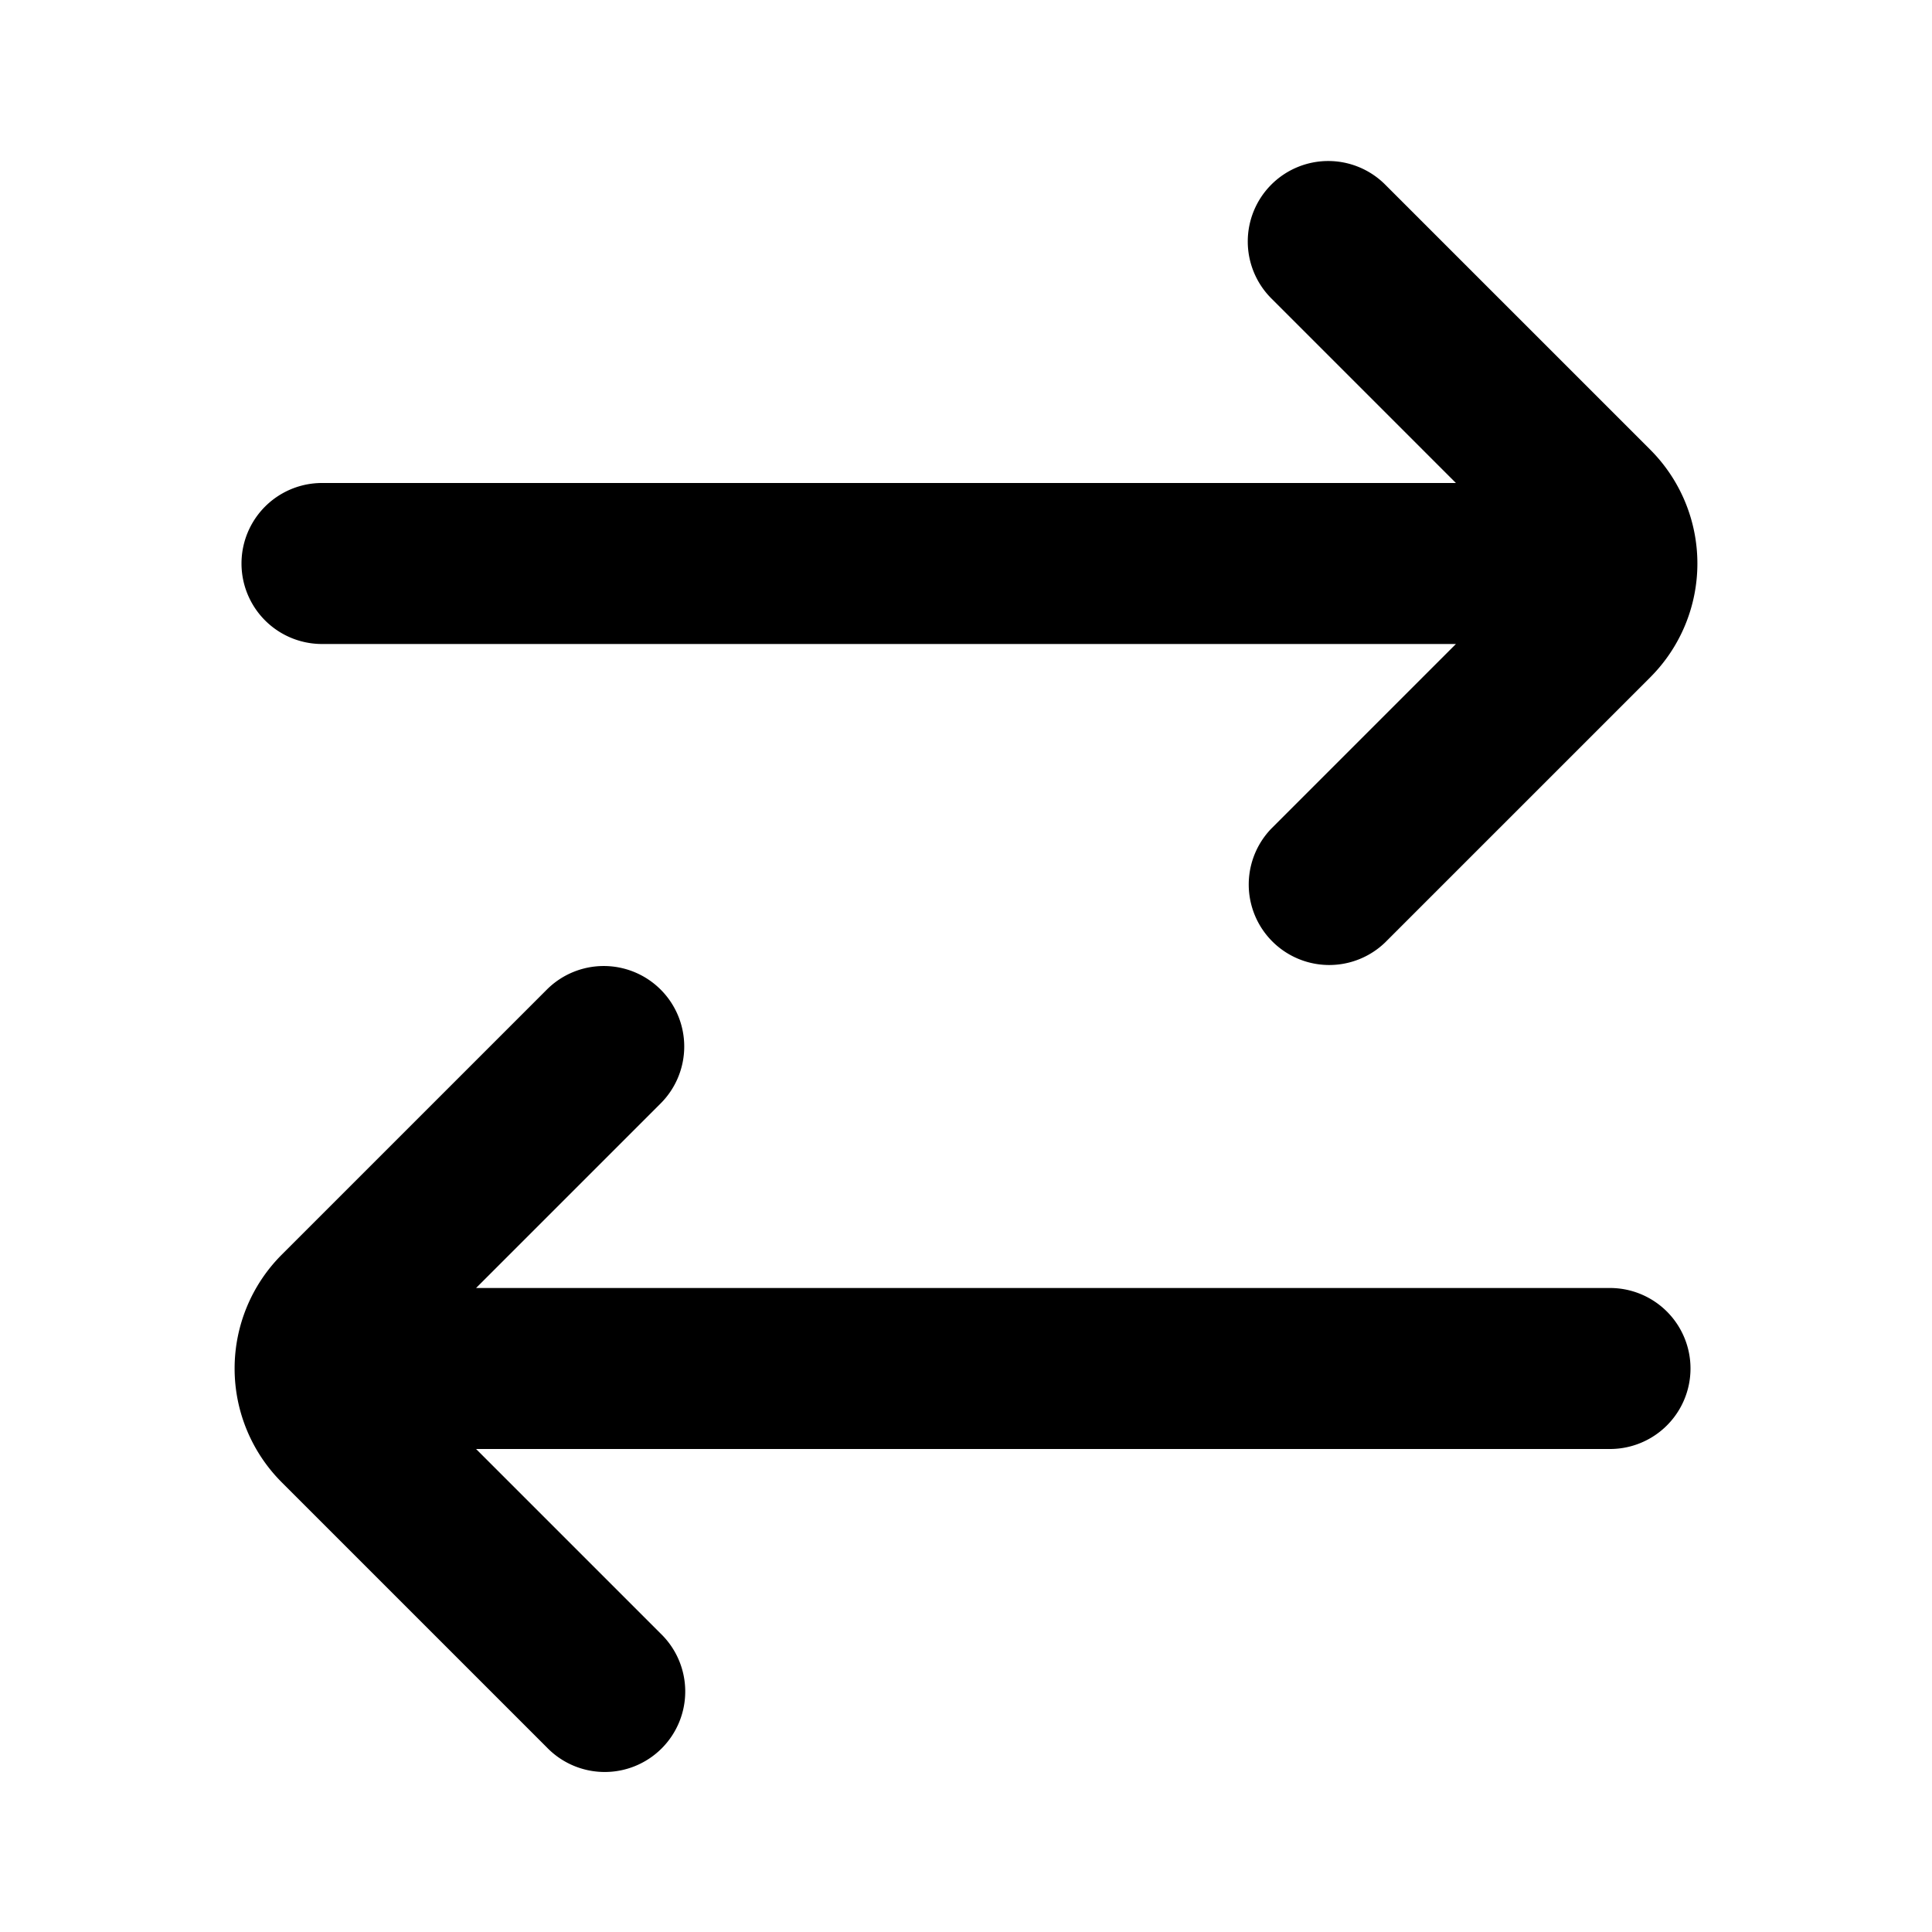 <svg xmlns="http://www.w3.org/2000/svg" width="24" height="24" fill="none" viewBox="0 0 24 24">
  <path fill="currentColor" fill-rule="evenodd"
    d="M15.793 2.293a1 1 0 0 1 1.414 0L20.5 5.586a2 2 0 0 1 0 2.828l-3.293 3.293a1 1 0 0 1-1.414-1.414L18.086 8H4a1 1 0 0 1 0-2h14.086l-2.293-2.293a1 1 0 0 1 0-1.414Zm-7.586 10a1 1 0 0 1 0 1.414L5.914 16H20a1 1 0 1 1 0 2H5.914l2.293 2.293a1 1 0 1 1-1.414 1.414L3.5 18.414a2 2 0 0 1 0-2.828l3.293-3.293a1 1 0 0 1 1.414 0Z"
    clip-rule="evenodd" />
</svg>